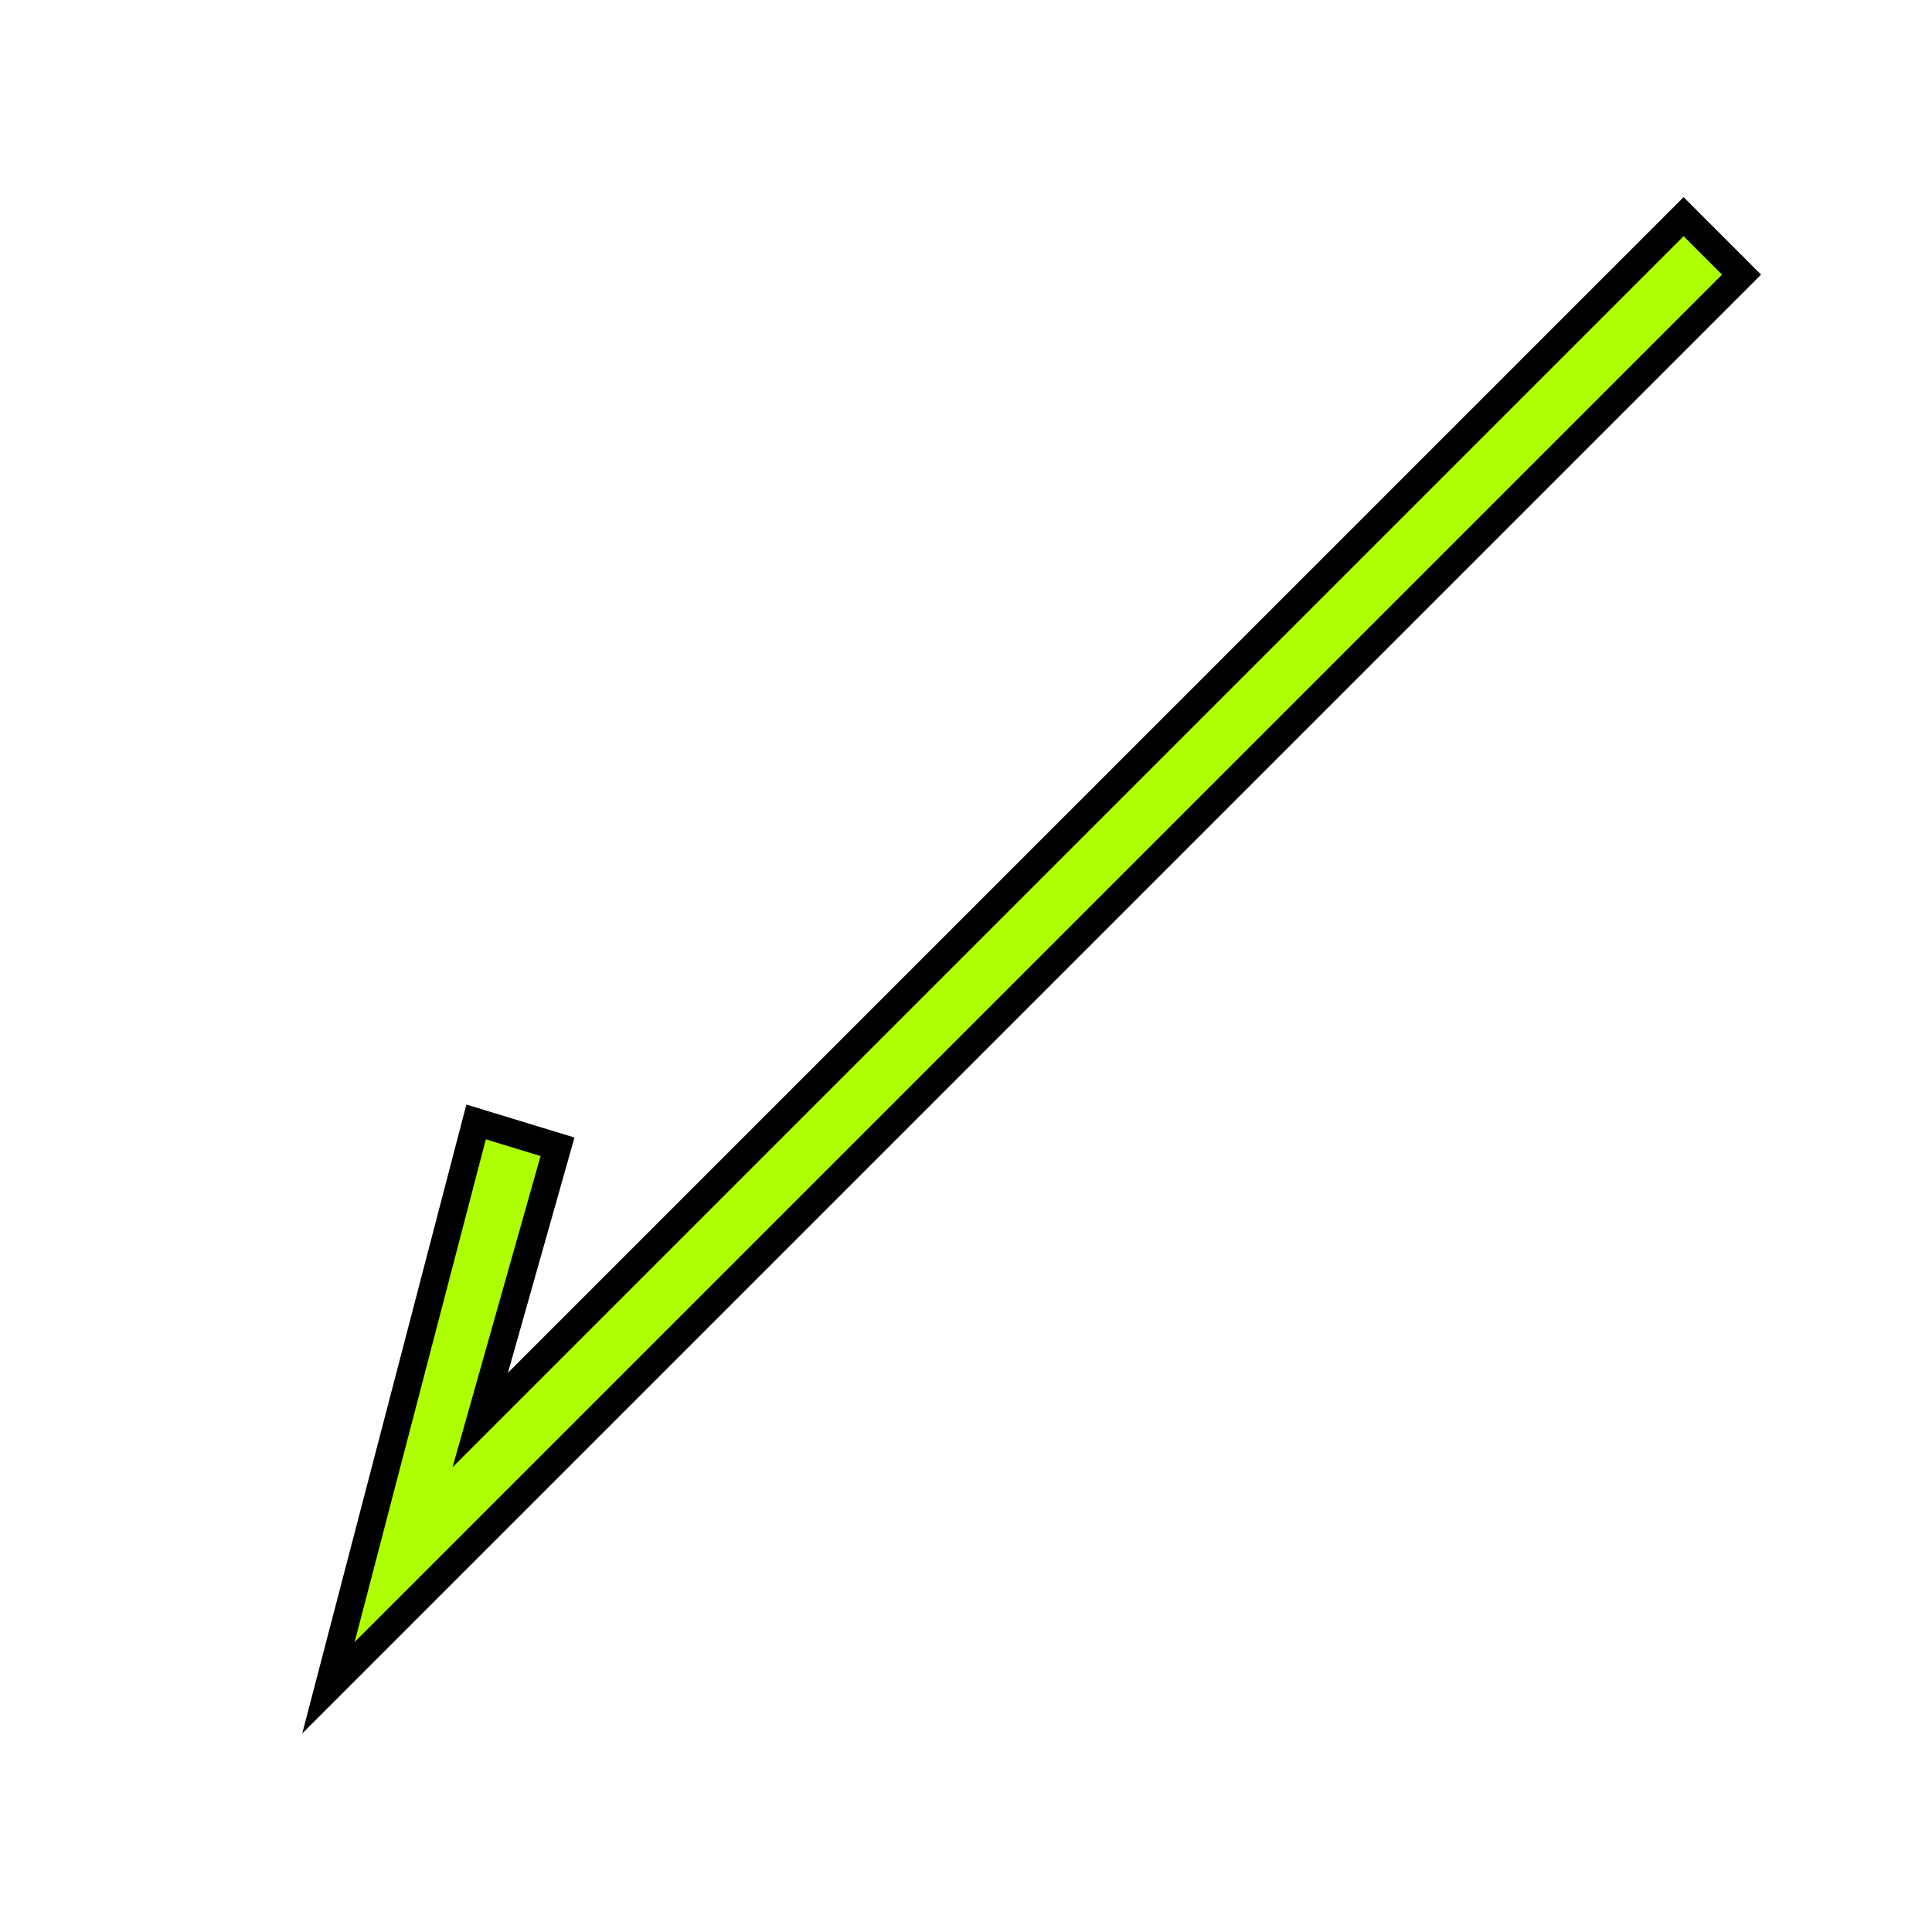 <?xml version="1.0" encoding="UTF-8"?>
<svg width="1024" height="1024" version="1.1" viewBox="0 0 140 140" xmlns="http://www.w3.org/2000/svg">
   <path d="m34.8 102.9 5.6-19.8-5.9-1.8-10.7 41 102.4-102.4-4.2-4.2z" fill="#aeff01"
      stroke="#000" stroke-width="2" />
</svg>